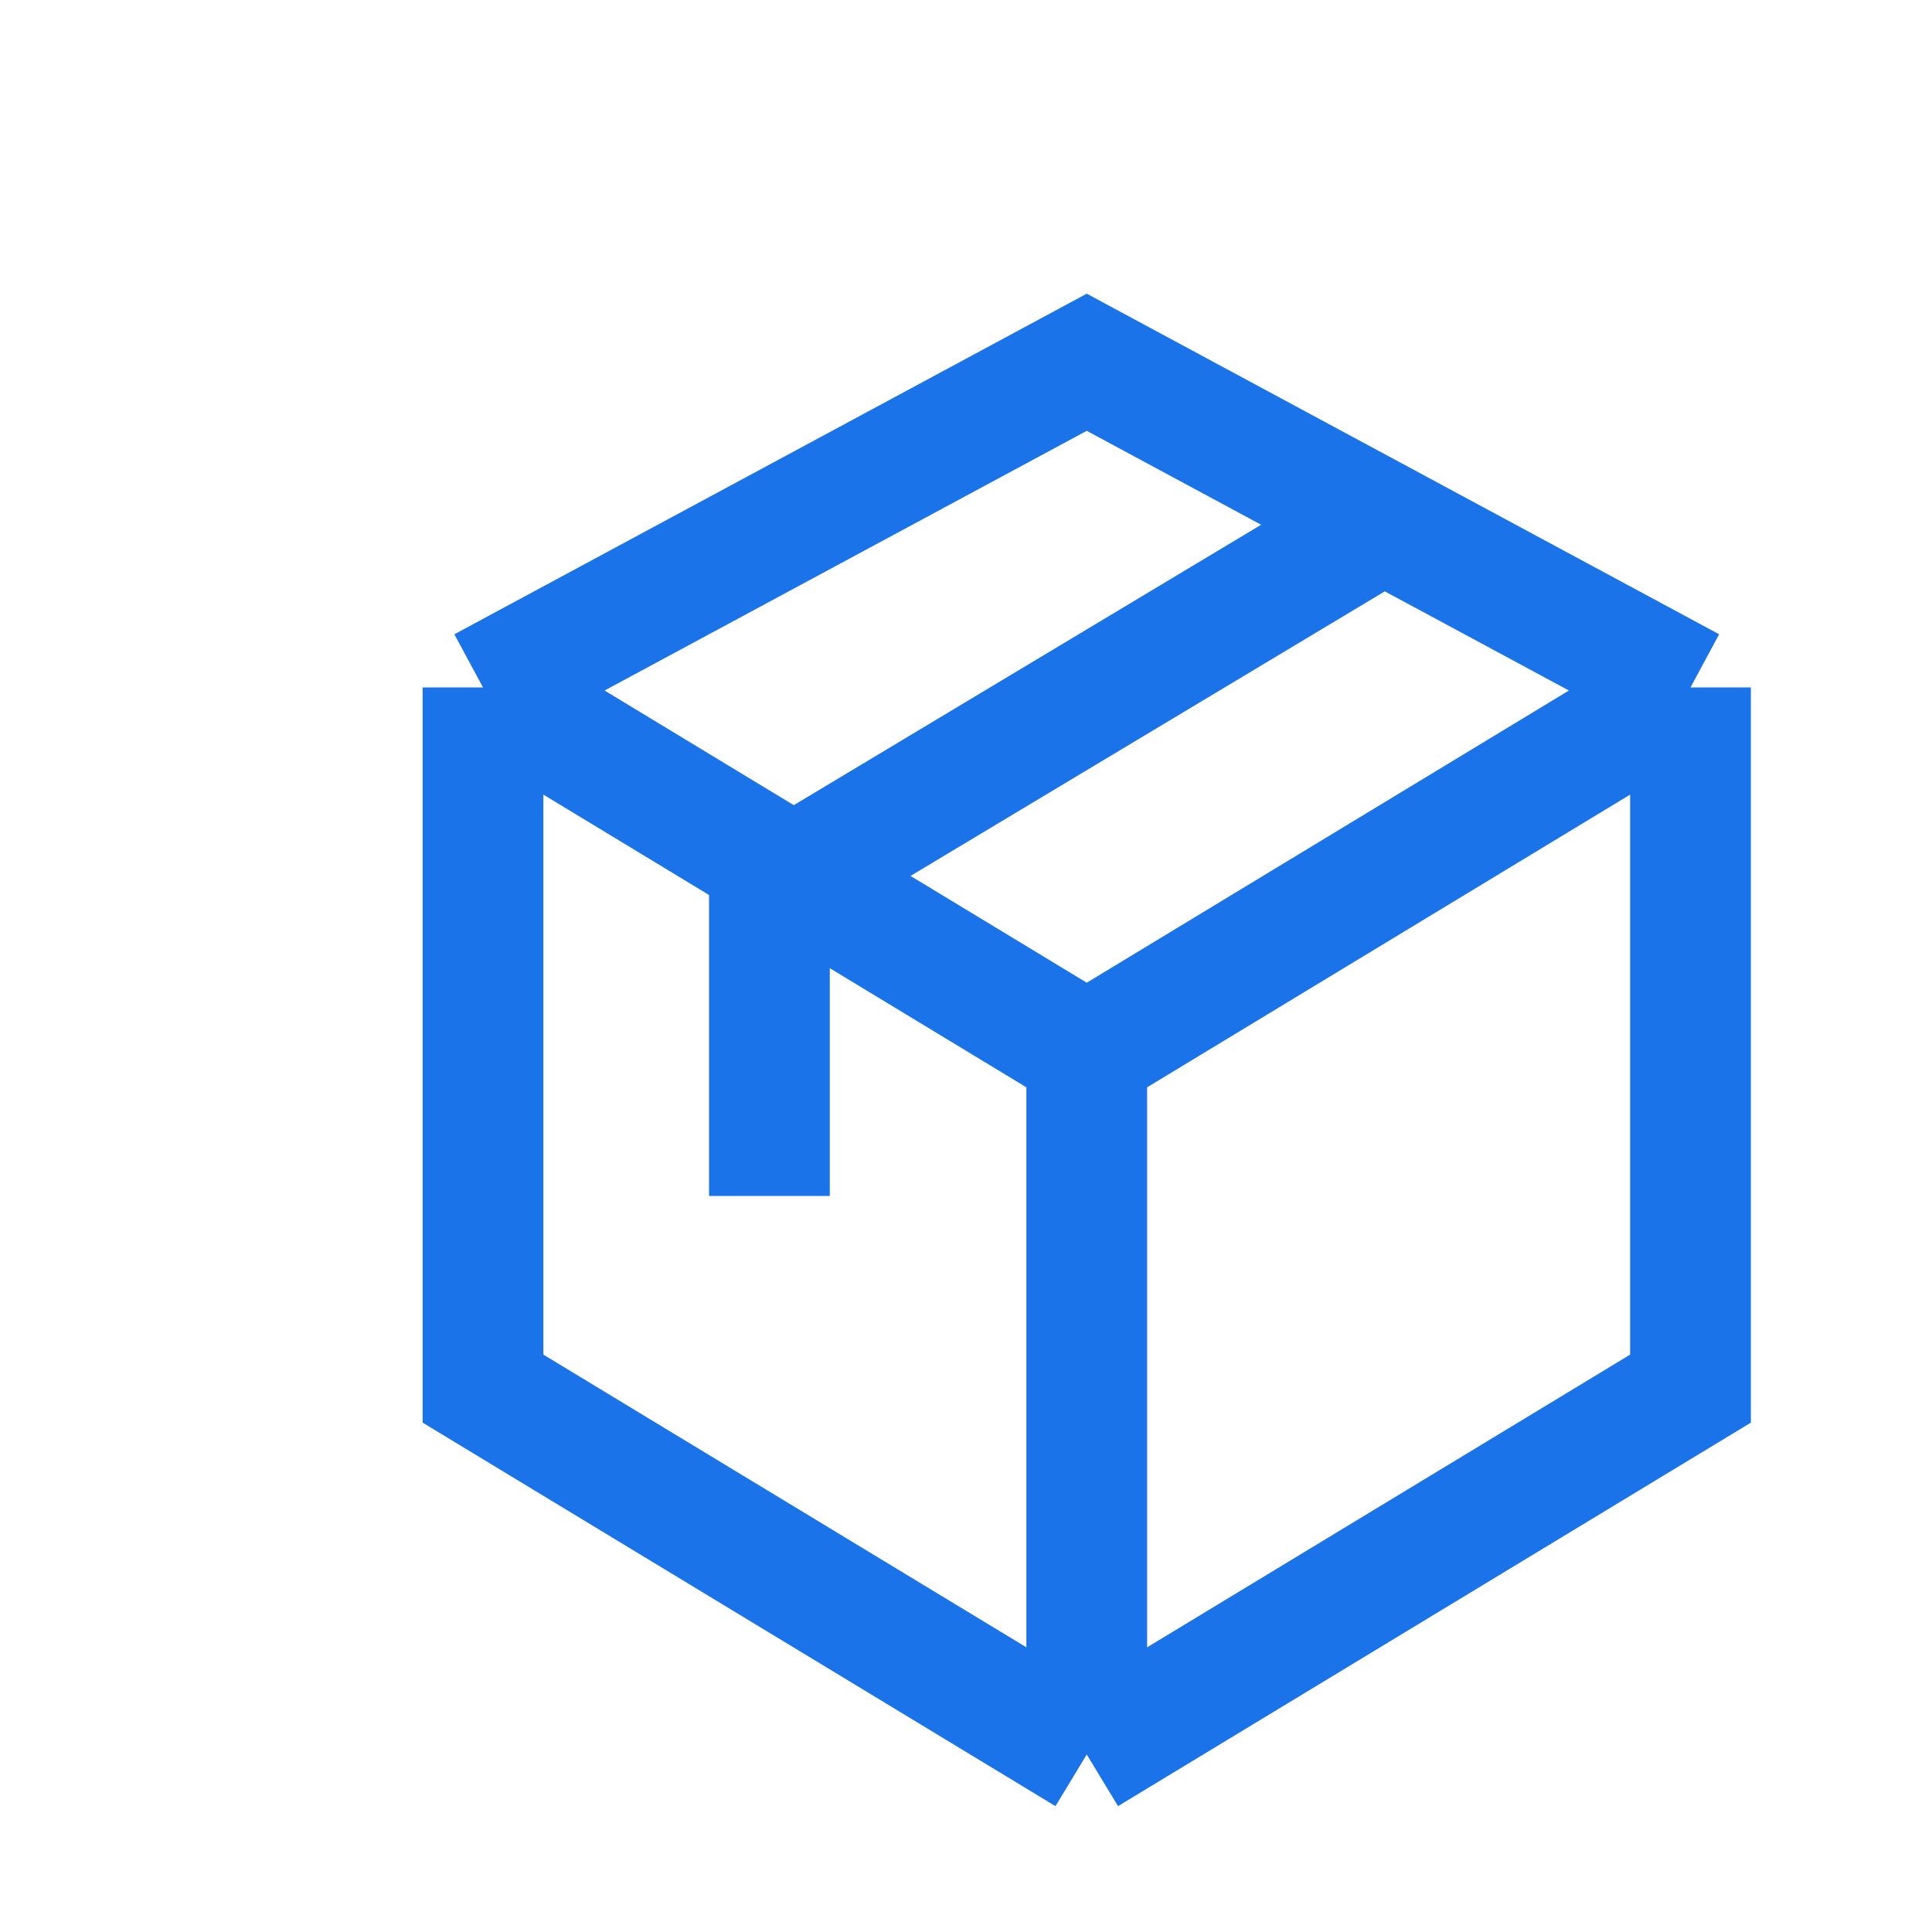 <svg width="16" height="16" viewBox="0 0 16 16" fill="none" xmlns="http://www.w3.org/2000/svg" transform="translate(3, 2)">
<path d="M1 3.693L6 1L11 3.693M1 3.693L1 9.5L6 12.53M1 3.693L6 6.723M11 3.693V9.5L6 12.53M11 3.693L6 6.723M6 12.53V6.723" stroke="#1A73E8"/>
<path d="M8.372 2.372L3.372 5.372L3.372 7.904" stroke="#1A73E8"/>
</svg>

